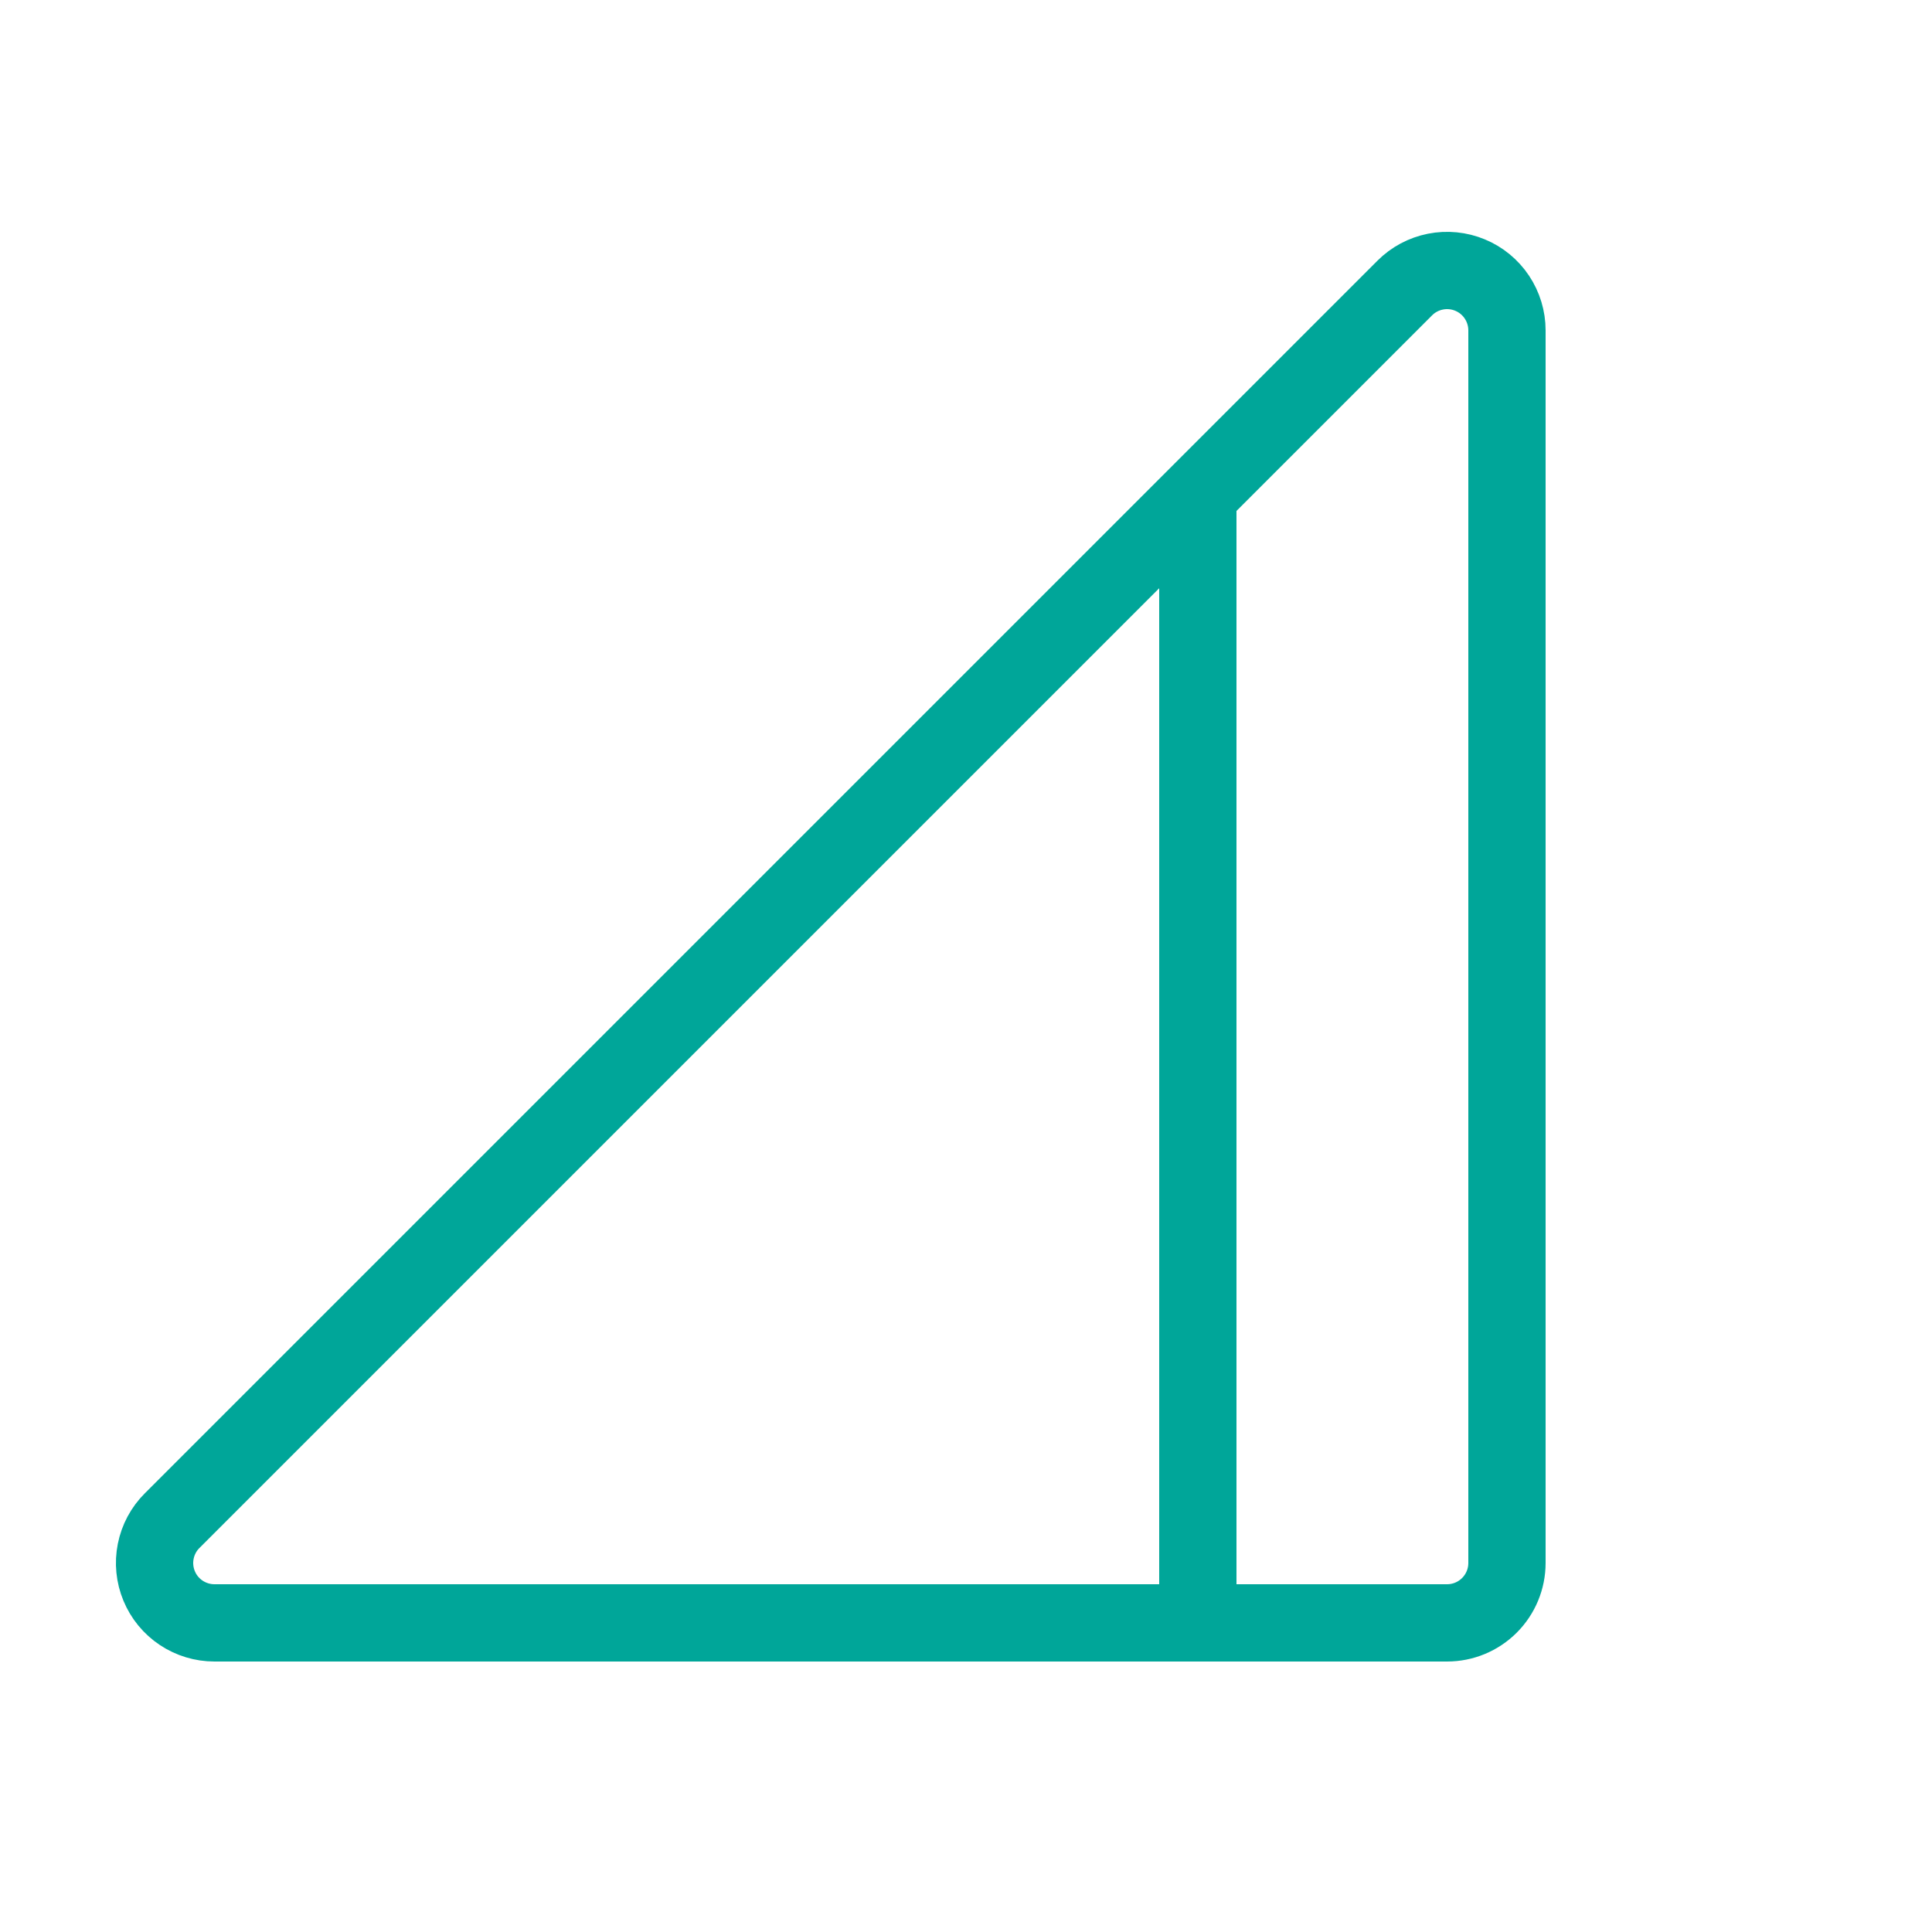 <svg width="50" height="50" viewBox="0 0 50 50" fill="none" xmlns="http://www.w3.org/2000/svg">
<path d="M39 8.55V40.45C39 40.861 38.837 41.255 38.546 41.546C38.255 41.837 37.861 42 37.45 42H5.55C5.243 42 4.944 41.909 4.689 41.739C4.434 41.569 4.235 41.327 4.118 41.043C4.001 40.76 3.97 40.449 4.03 40.148C4.09 39.847 4.237 39.571 4.454 39.355L36.355 7.454C36.571 7.237 36.847 7.09 37.148 7.03C37.449 6.97 37.76 7.001 38.043 7.118C38.327 7.235 38.569 7.434 38.739 7.689C38.909 7.944 39 8.243 39 8.55Z" stroke="#00A699" stroke-width="2" stroke-linecap="round" stroke-linejoin="round"/>
<path d="M31 13V42" stroke="#00A699" stroke-width="2" stroke-linecap="round" stroke-linejoin="round"/>
</svg>
